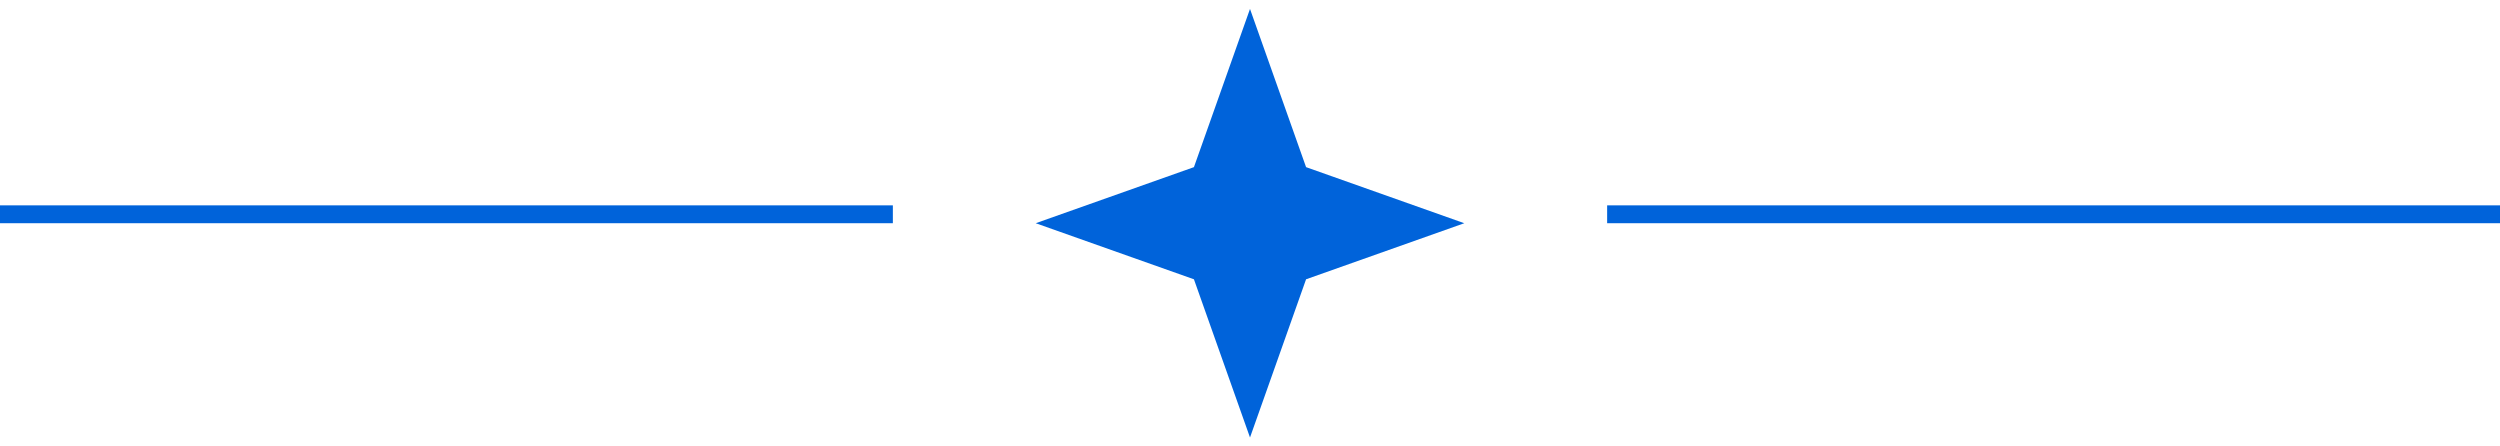 <svg width="140" height="25" viewBox="0 0 140 25" fill="none" xmlns="http://www.w3.org/2000/svg">
<line y1="12" x2="50" y2="12" stroke="#0063DA"/>
<path d="M70 0.5L73.14 9.36L82 12.5L73.14 15.64L70 24.5L66.86 15.64L58 12.5L66.86 9.36L70 0.5Z" fill="#0063DA"/>
<line x1="90" y1="12" x2="140" y2="12" stroke="#0063DA"/>
</svg>
